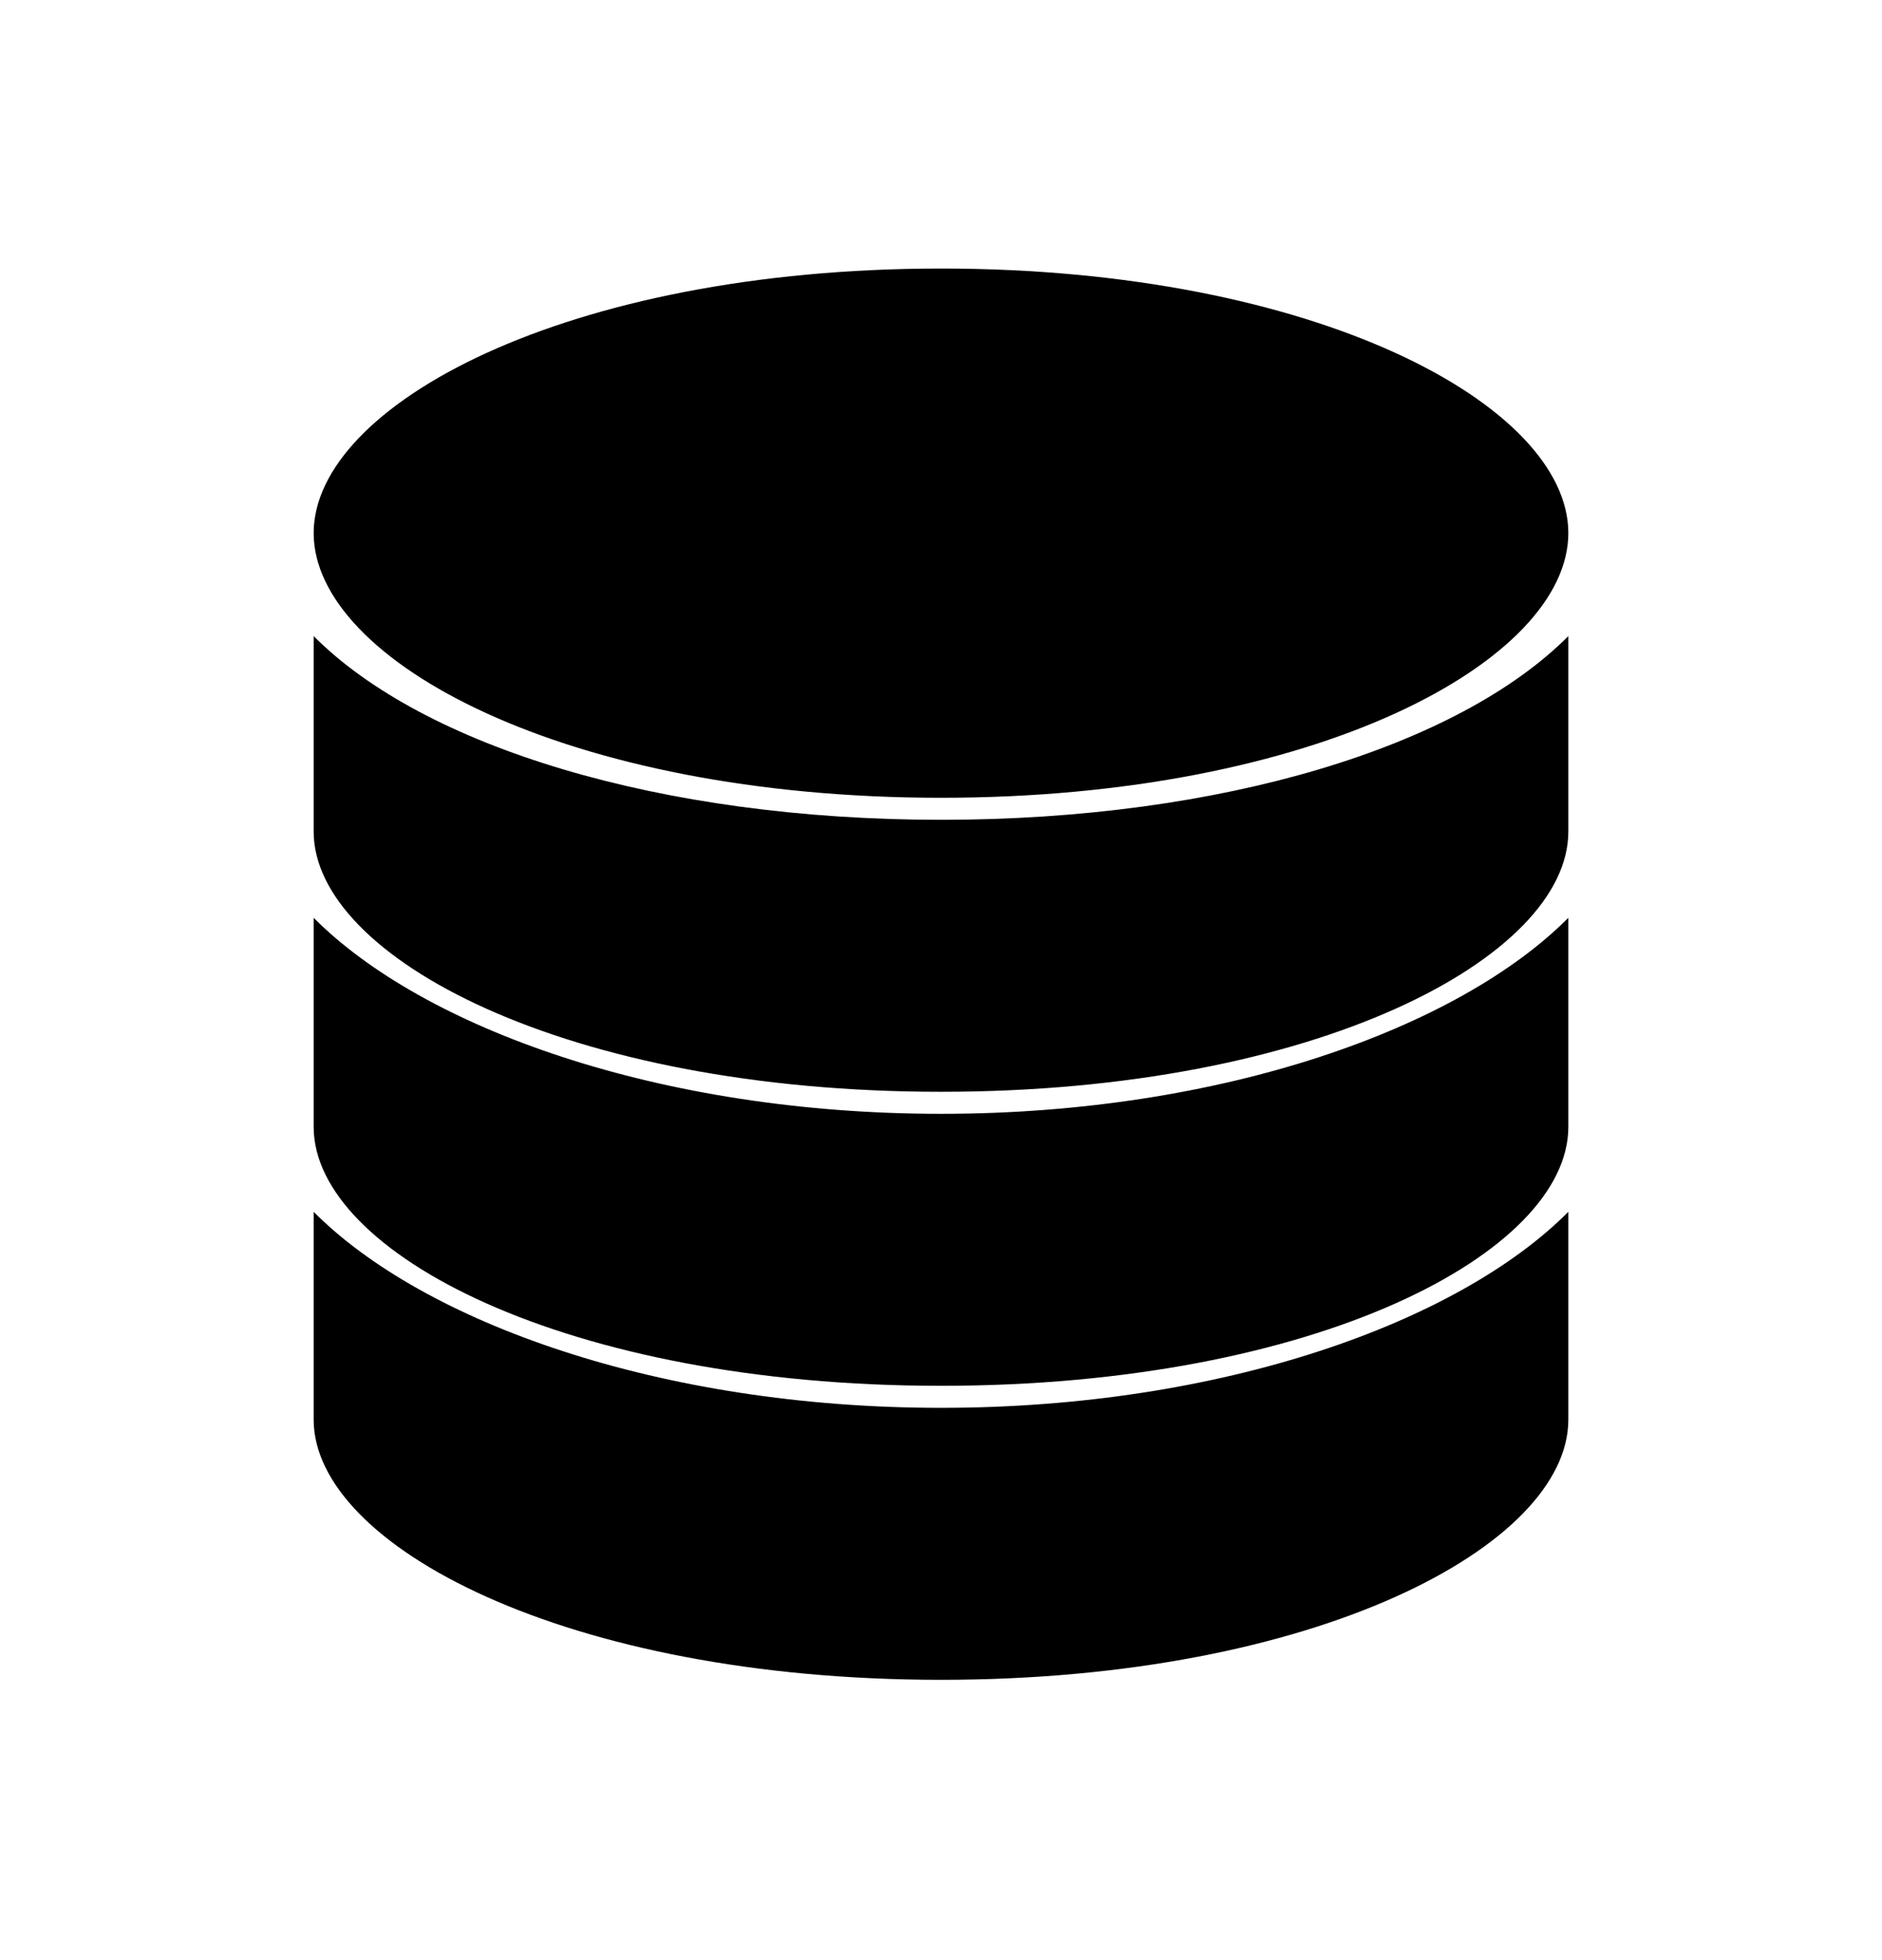 <svg width="24" height="25" viewBox="0 0 24 25" fill="none" xmlns="http://www.w3.org/2000/svg">
<mask id="mask0_2635_4596" style="mask-type:alpha" maskUnits="userSpaceOnUse" x="0" y="0" width="24" height="25">
<rect y="0.425" width="24" height="24" fill="#D9D9D9"/>
</mask>
<g mask="url(#mask0_2635_4596)">
<path d="M12.001 3.425C7.215 3.425 4 5.17 4 6.799C4 8.429 7.215 10.175 12.001 10.175C16.786 10.175 20 8.429 20 6.799C20 5.17 16.786 3.425 12.001 3.425ZM4 8.113V10.607C4 12.209 7.215 13.925 12.001 13.925C16.786 13.925 20 12.209 20 10.607V8.113C18.601 9.52 15.586 10.456 12.001 10.456C8.415 10.456 5.399 9.52 4 8.113ZM4 11.706V14.373C4 15.976 7.215 17.675 12.001 17.675C16.786 17.675 20 15.975 20 14.373V11.706C18.601 13.113 15.586 14.206 12.001 14.206C8.415 14.206 5.399 13.113 4 11.706ZM4 15.456V18.107C4 19.709 7.215 21.425 12.001 21.425C16.786 21.425 20 19.709 20 18.107V15.456C18.601 16.864 15.586 17.956 12.001 17.956C8.415 17.956 5.399 16.864 4 15.456Z" fill="black"/>
</g>
</svg>
